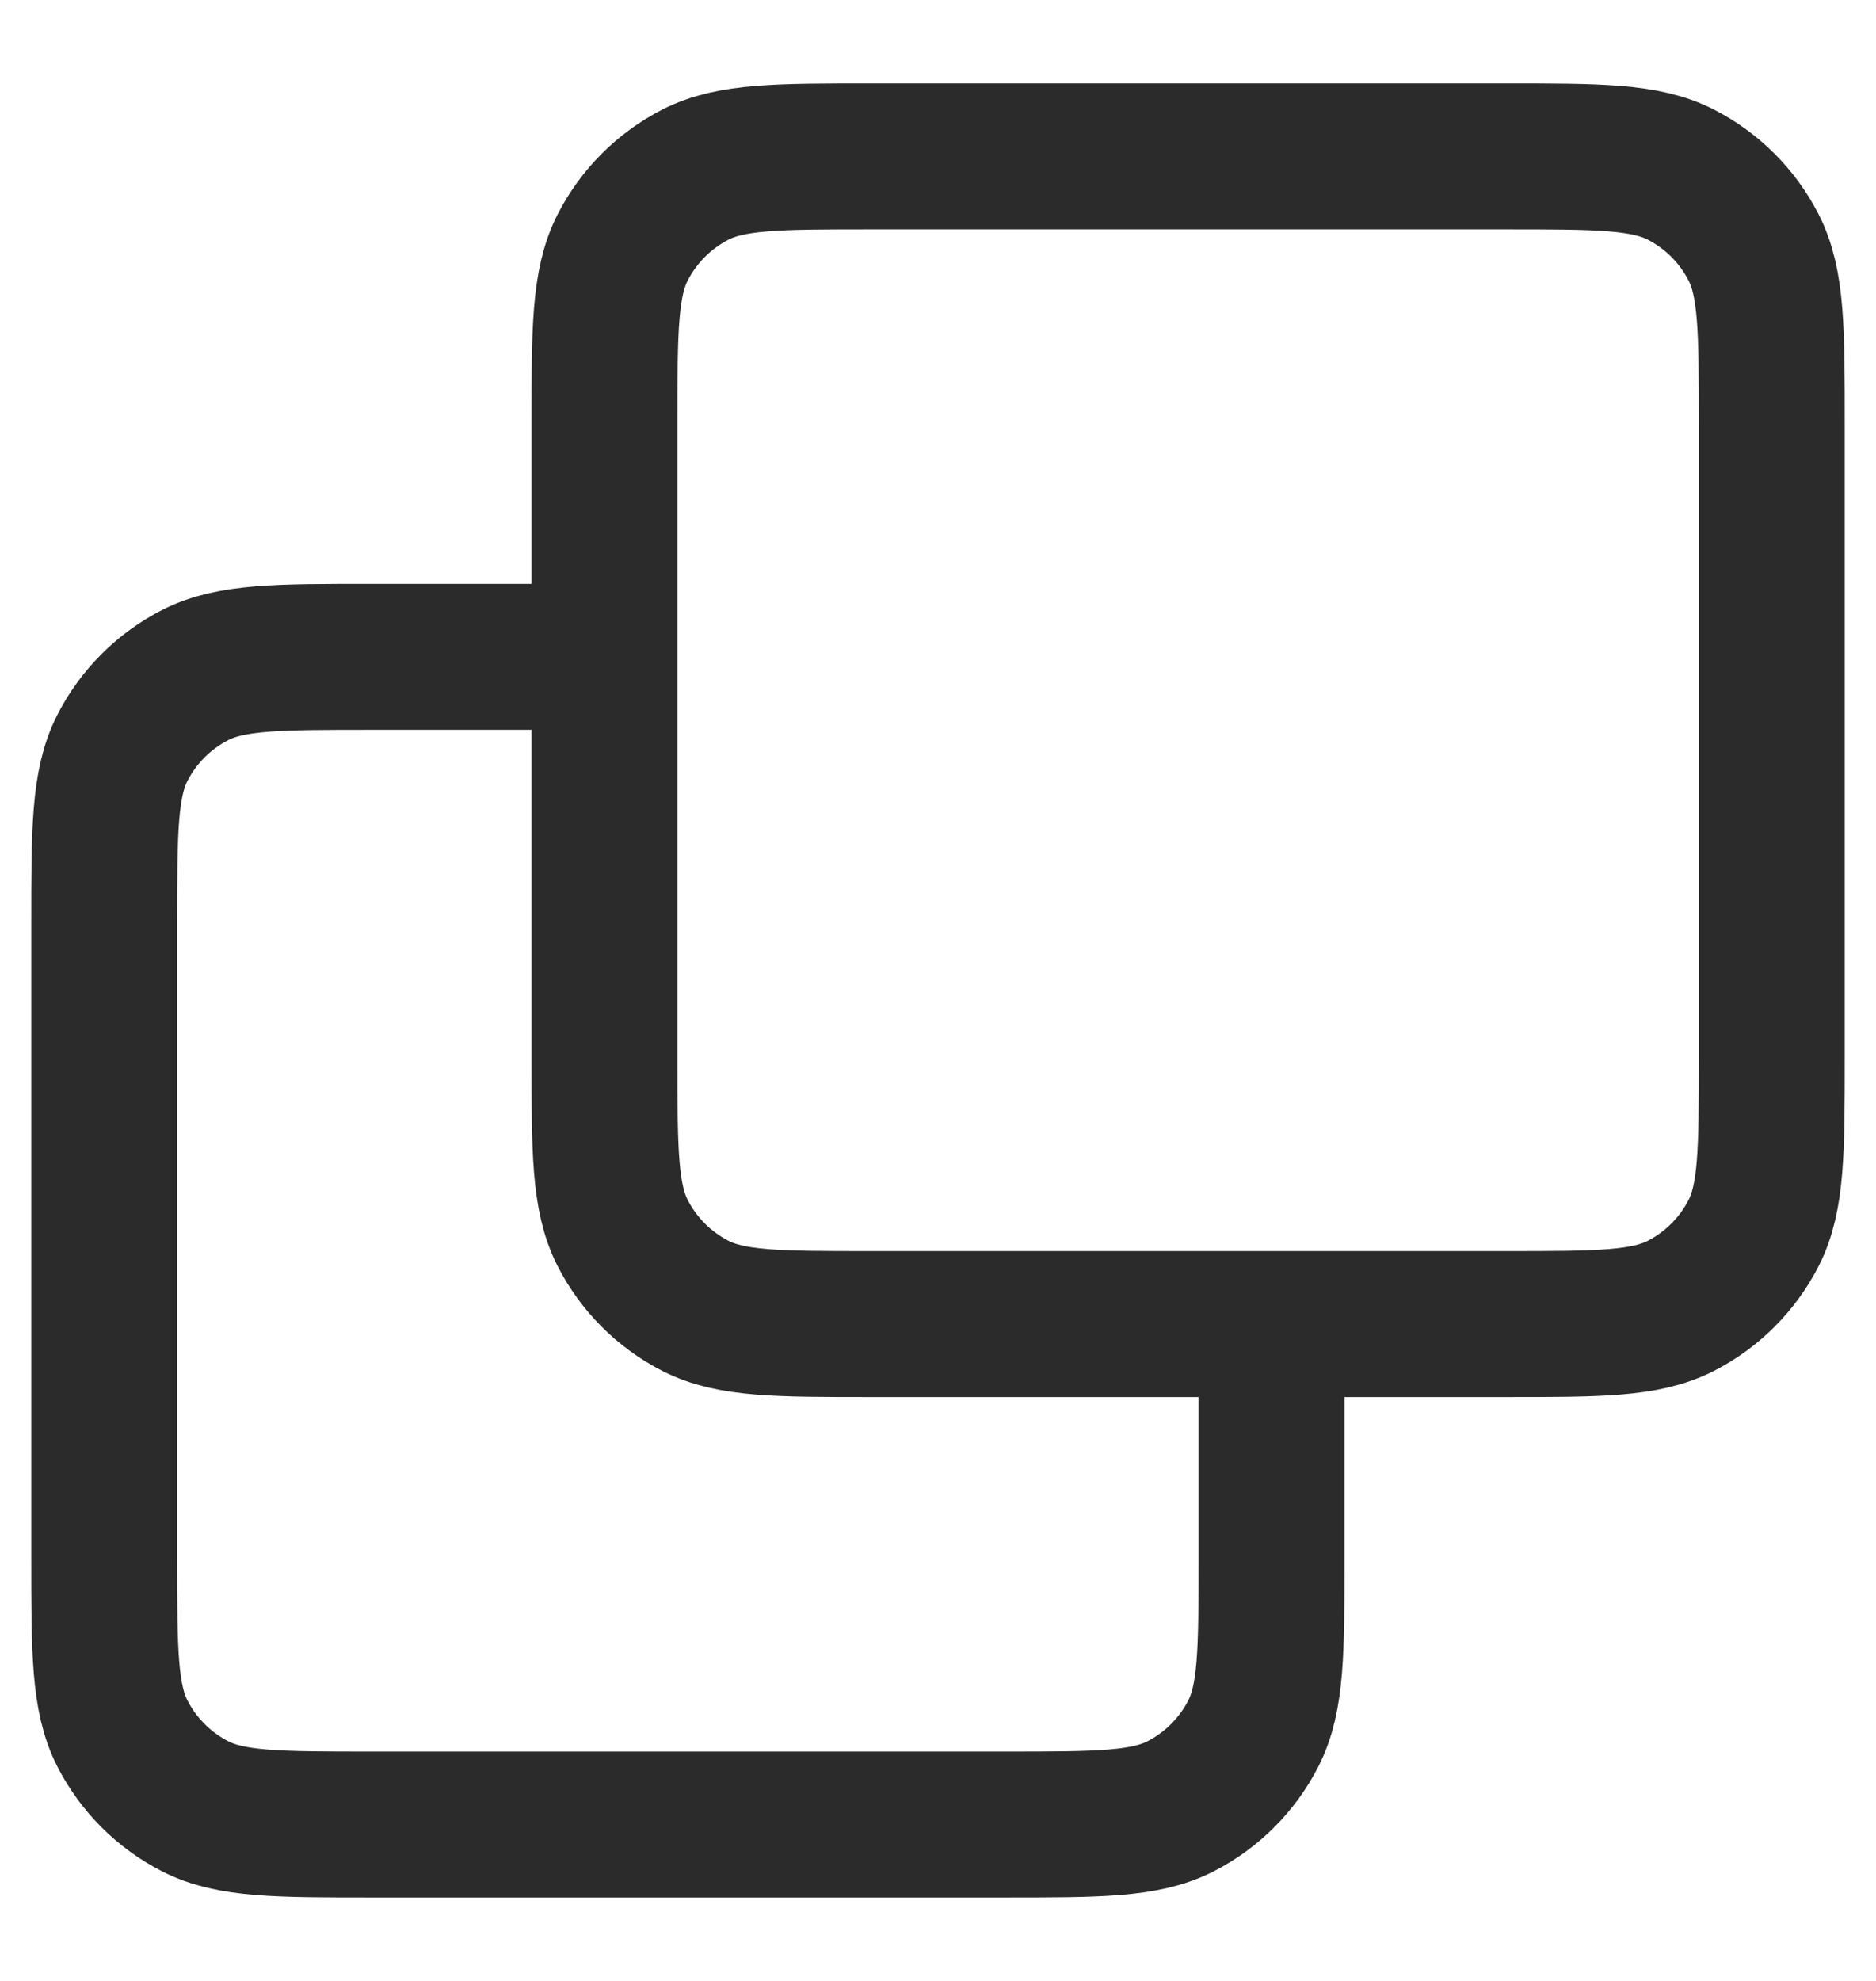 <svg width="18" height="19" viewBox="0 0 18 19" fill="none" xmlns="http://www.w3.org/2000/svg">
<path d="M12.2 12.7V14.94C12.2 15.836 12.2 16.284 12.026 16.626C11.872 16.927 11.627 17.172 11.326 17.326C10.984 17.5 10.536 17.5 9.64 17.5H3.56C2.664 17.5 2.216 17.5 1.874 17.326C1.573 17.172 1.328 16.927 1.174 16.626C1 16.284 1 15.836 1 14.94V8.86C1 7.964 1 7.516 1.174 7.174C1.328 6.873 1.573 6.628 1.874 6.474C2.216 6.3 2.664 6.3 3.56 6.3H5.8M8.36 12.7H14.44C15.336 12.7 15.784 12.7 16.126 12.526C16.427 12.372 16.672 12.127 16.826 11.826C17 11.484 17 11.036 17 10.14V4.06C17 3.164 17 2.716 16.826 2.374C16.672 2.073 16.427 1.828 16.126 1.674C15.784 1.5 15.336 1.5 14.44 1.5H8.36C7.464 1.5 7.016 1.5 6.674 1.674C6.373 1.828 6.128 2.073 5.974 2.374C5.8 2.716 5.8 3.164 5.8 4.06V10.14C5.8 11.036 5.8 11.484 5.974 11.826C6.128 12.127 6.373 12.372 6.674 12.526C7.016 12.7 7.464 12.7 8.36 12.7Z" stroke="currentColor" stroke-opacity="0.83" stroke-width="1.4" stroke-linecap="round" stroke-linejoin="round"/>
</svg>
